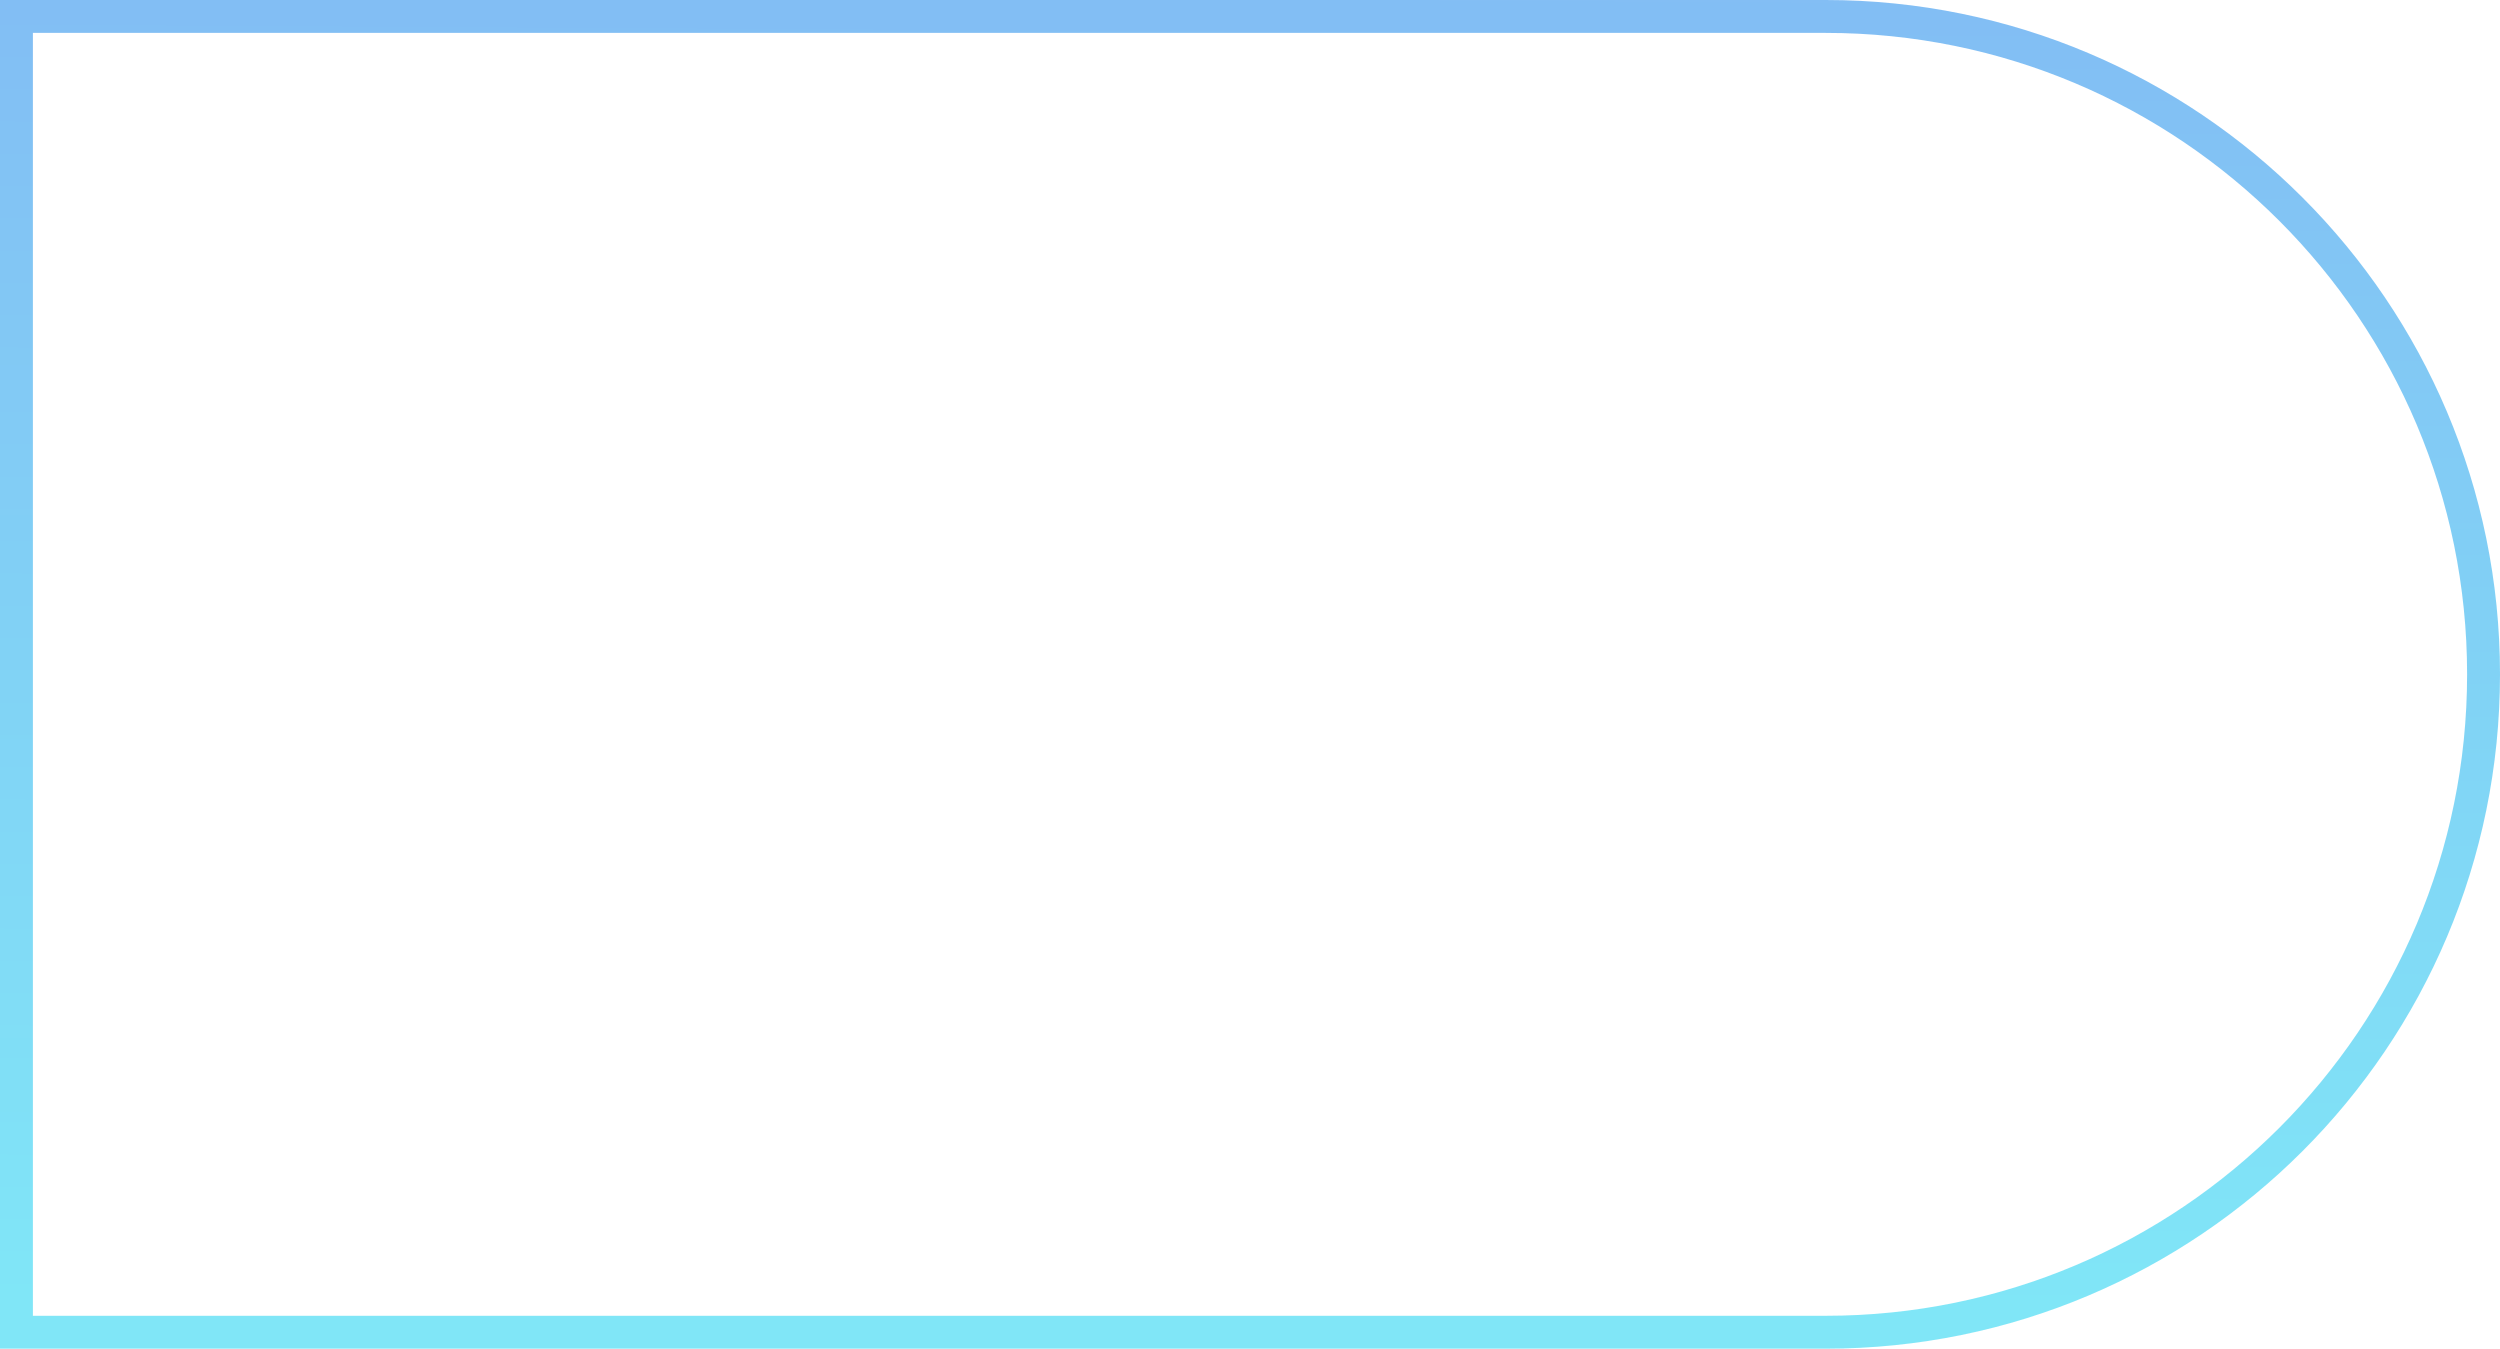 <svg width="152" height="82" viewBox="0 0 152 82" fill="none" xmlns="http://www.w3.org/2000/svg">
<path opacity="0.5" d="M1 1H111C133.091 1 151 18.909 151 41C151 63.091 133.091 81 111 81H1V1Z" stroke="url(#paint0_linear_0_1108)" stroke-width="2"/>
<defs>
<linearGradient id="paint0_linear_0_1108" x1="83.212" y1="2.02897e-06" x2="82.761" y2="79.501" gradientUnits="userSpaceOnUse">
<stop stop-color="#077DE9"/>
<stop offset="1" stop-color="#02CEF0"/>
</linearGradient>
</defs>
</svg>

